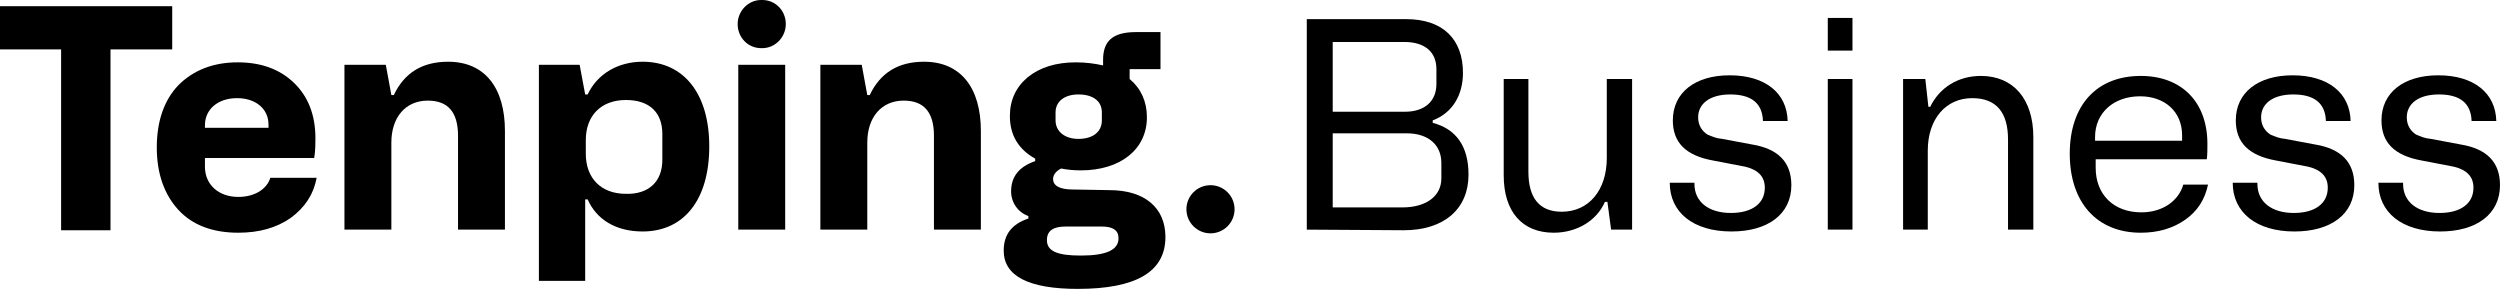 <?xml version="1.0" encoding="utf-8"?>
<!-- Generator: Adobe Illustrator 22.1.0, SVG Export Plug-In . SVG Version: 6.00 Build 0)  -->
<svg version="1.1" id="Layer_1" xmlns="http://www.w3.org/2000/svg" xmlns:xlink="http://www.w3.org/1999/xlink" x="0px" y="0px"
	 viewBox="0 0 405 47" style="enable-background:new 0 0 405 47;" xml:space="preserve">
<g>
	<path d="M27.9,1v7h-10v29.3h-8V8H0V1H27.9z"/>
	<path d="M28.9,13.8c2.4-2.4,5.6-3.7,9.6-3.7c3.8,0,6.8,1.1,9.1,3.3s3.5,5.2,3.5,9c0,0.9,0,2-0.2,3.2H33.2V27c0,2.9,2.2,4.9,5.4,4.9
		c2.6,0,4.6-1.2,5.2-3.1h7.5c-0.5,2.7-1.9,4.8-4.2,6.5c-2.3,1.6-5.1,2.4-8.5,2.4c-4.1,0-7.4-1.2-9.7-3.7s-3.5-5.9-3.5-10.1
		C25.4,19.6,26.6,16.2,28.9,13.8z M33.2,20.7h10.3v-0.5c0-2.6-2.1-4.3-5.1-4.3c-3.1,0-5.2,1.8-5.2,4.4
		C33.2,20.3,33.2,20.7,33.2,20.7z"/>
	<path d="M55.8,37.2V10.5h6.7l0.9,4.9h0.4c1.7-3.6,4.6-5.4,8.8-5.4c6,0,9.2,4.3,9.2,11.2v16h-7.6V22c0-3.8-1.6-5.7-4.9-5.7
		c-3.6,0-5.9,2.7-5.9,6.8v14.1L55.8,37.2L55.8,37.2z"/>
	<path d="M87.3,45.5v-35h6.6l0.9,4.8h0.4c1.6-3.4,5-5.3,8.9-5.3c6.7,0,10.8,5.2,10.8,13.7c0,8.8-4.2,13.8-10.8,13.8
		c-4.4,0-7.5-2-8.9-5.2h-0.4v13.2H87.3z M107.3,25.9v-4.2c0-3.4-2-5.5-5.9-5.5c-4,0-6.5,2.5-6.5,6.5v2.2c0,4,2.5,6.5,6.5,6.5
		C105,31.5,107.3,29.5,107.3,25.9z"/>
	<path d="M119.5,3.9L119.5,3.9c0-2.1,1.7-3.9,3.8-3.9h0.2c2.1,0,3.8,1.7,3.8,3.9l0,0c0,2.1-1.7,3.9-3.8,3.9h-0.2
		C121.2,7.8,119.5,6.1,119.5,3.9z M119.6,37.2V10.5h7.6v26.7H119.6z"/>
	<path d="M132.9,37.2V10.5h6.7l0.9,4.9h0.4c1.7-3.6,4.6-5.4,8.8-5.4c6,0,9.2,4.3,9.2,11.2v16h-7.6V22c0-3.8-1.6-5.7-4.9-5.7
		c-3.6,0-5.9,2.7-5.9,6.8v14.1L132.9,37.2L132.9,37.2z"/>
	<path d="M179.7,30.8c5.8,0,9.1,2.9,9.1,7.6c0,5.6-4.7,8.4-14.2,8.4c-8,0-12-2.1-12-6.2c0-2.6,1.3-4.3,4-5.2V35
		c-1.7-0.6-2.8-2.2-2.8-4c0-2.4,1.3-4,3.9-4.9v-0.4c-2.7-1.5-4.1-3.8-4.1-6.9c0-2.6,1-4.7,2.9-6.3c2-1.6,4.6-2.4,7.8-2.4
		c1.6,0,3.1,0.2,4.4,0.5V9.7c0-3,1.5-4.5,5.3-4.5h4v6h-5v1.6c1.8,1.5,2.8,3.6,2.8,6.2c0,5.2-4.3,8.6-10.7,8.6
		c-1.1,0-2.2-0.1-3.2-0.3c-0.8,0.4-1.3,1-1.3,1.7c0,1.1,1.1,1.7,3.2,1.7L179.7,30.8L179.7,30.8z M181.2,38.6c0-1.3-0.9-1.9-2.7-1.9
		h-5.9c-2,0-3,0.7-3,2.2c0,1.8,1.7,2.5,5.5,2.5C179.2,41.4,181.2,40.5,181.2,38.6z M171,19.5c0,1.8,1.5,3,3.7,3c2.3,0,3.8-1.1,3.8-3
		v-1.3c0-1.8-1.4-2.9-3.8-2.9c-2.2,0-3.7,1.1-3.7,2.9V19.5z"/>
	<circle cx="196.1" cy="33.9" r="3.9"/>
</g>
<g>
	<path d="M211.7,37.2V3.1h16.1c6,0,9.2,3.3,9.2,8.7c0,3.6-1.7,6.5-4.9,7.7v0.4c3.8,1,5.8,3.8,5.8,8.4c0,5.5-3.9,9-10.5,9L211.7,37.2
		L211.7,37.2z M215.9,18.1h11.7c3.2,0,5.1-1.7,5.1-4.5v-2.4c0-2.8-1.9-4.4-5.2-4.4h-11.6V18.1z M215.9,33.6h11.3
		c3.8,0,6.3-1.8,6.3-4.7v-2.5c0-3-2.2-4.8-5.6-4.8h-12V33.6z"/>
	<path d="M264.4,12.8v24.4H261l-0.6-4.5H260c-1.3,3-4.5,5-8.3,5c-5.1,0-8.1-3.4-8.1-9.3V12.8h4v15c0,4.3,1.8,6.5,5.4,6.5
		c4.4,0,7.3-3.5,7.3-8.7V12.8H264.4z"/>
	<path d="M274.5,29.8c0,2.9,2.3,4.7,5.9,4.7c3.4,0,5.5-1.5,5.5-4.1c0-1.8-1.1-2.9-3.2-3.4l-5.2-1c-4.4-0.8-6.5-2.9-6.5-6.5
		c0-4.5,3.6-7.3,9.2-7.3c5.8,0,9.3,2.9,9.4,7.4h-4c-0.1-2.9-1.9-4.3-5.3-4.3c-3.3,0-5.2,1.5-5.2,3.7c0,1.3,0.6,2.2,1.5,2.8
		c1,0.4,1.4,0.6,2.4,0.7l4.8,0.9c4.3,0.7,6.4,2.9,6.4,6.6c0,4.7-3.8,7.5-9.7,7.5c-6.2,0-10-3.1-10-7.9h4V29.8z"/>
	<path d="M296.1,8.2V2.9h4v5.3C300.1,8.2,296.1,8.2,296.1,8.2z M296.1,37.2V12.8h4v24.4H296.1z"/>
	<path d="M308.3,37.2V12.8h3.6l0.5,4.5h0.3c1.5-3.1,4.5-5,8.2-5c5.3,0,8.5,3.8,8.5,9.9v15h-4.1V22.6c0-4.4-1.9-6.7-5.8-6.7
		c-4.3,0-7.2,3.4-7.2,8.5v12.8H308.3z"/>
	<path d="M357.6,23.3c0,0.9,0,1.8-0.1,2.5h-18v1.4c0,4.3,2.9,7.2,7.4,7.2c3.4,0,6-1.8,6.8-4.5h4c-0.5,2.4-1.7,4.3-3.7,5.7
		s-4.4,2.1-7.2,2.1c-7.1,0-11.5-4.9-11.5-12.8s4.4-12.6,11.5-12.6C353.4,12.3,357.6,16.5,357.6,23.3z M339.4,22.8h14.1v-0.9
		c0-3.8-2.8-6.3-6.8-6.3c-4.3,0-7.3,2.7-7.3,6.6L339.4,22.8L339.4,22.8z"/>
	<path d="M365.7,29.8c0,2.9,2.3,4.7,5.9,4.7c3.4,0,5.5-1.5,5.5-4.1c0-1.8-1.1-2.9-3.2-3.4l-5.2-1c-4.4-0.8-6.5-2.9-6.5-6.5
		c0-4.5,3.6-7.3,9.2-7.3c5.8,0,9.3,2.9,9.4,7.4h-4c-0.1-2.9-1.9-4.3-5.3-4.3c-3.3,0-5.2,1.5-5.2,3.7c0,1.3,0.6,2.2,1.5,2.8
		c1,0.4,1.4,0.6,2.4,0.7l4.8,0.9c4.3,0.7,6.4,2.9,6.4,6.6c0,4.7-3.8,7.5-9.7,7.5c-6.2,0-10-3.1-10-7.9h4V29.8z"/>
	<path d="M389.3,29.8c0,2.9,2.3,4.7,5.9,4.7c3.4,0,5.5-1.5,5.5-4.1c0-1.8-1.1-2.9-3.2-3.4l-5.2-1c-4.4-0.8-6.5-2.9-6.5-6.5
		c0-4.5,3.6-7.3,9.2-7.3c5.8,0,9.3,2.9,9.4,7.4h-4c-0.1-2.9-1.9-4.3-5.3-4.3c-3.3,0-5.2,1.5-5.2,3.7c0,1.3,0.6,2.2,1.5,2.8
		c1,0.4,1.4,0.6,2.4,0.7l4.8,0.9c4.3,0.7,6.4,2.9,6.4,6.6c0,4.7-3.8,7.5-9.7,7.5c-6.2,0-10-3.1-10-7.9h4V29.8z"/>
</g>
</svg>

